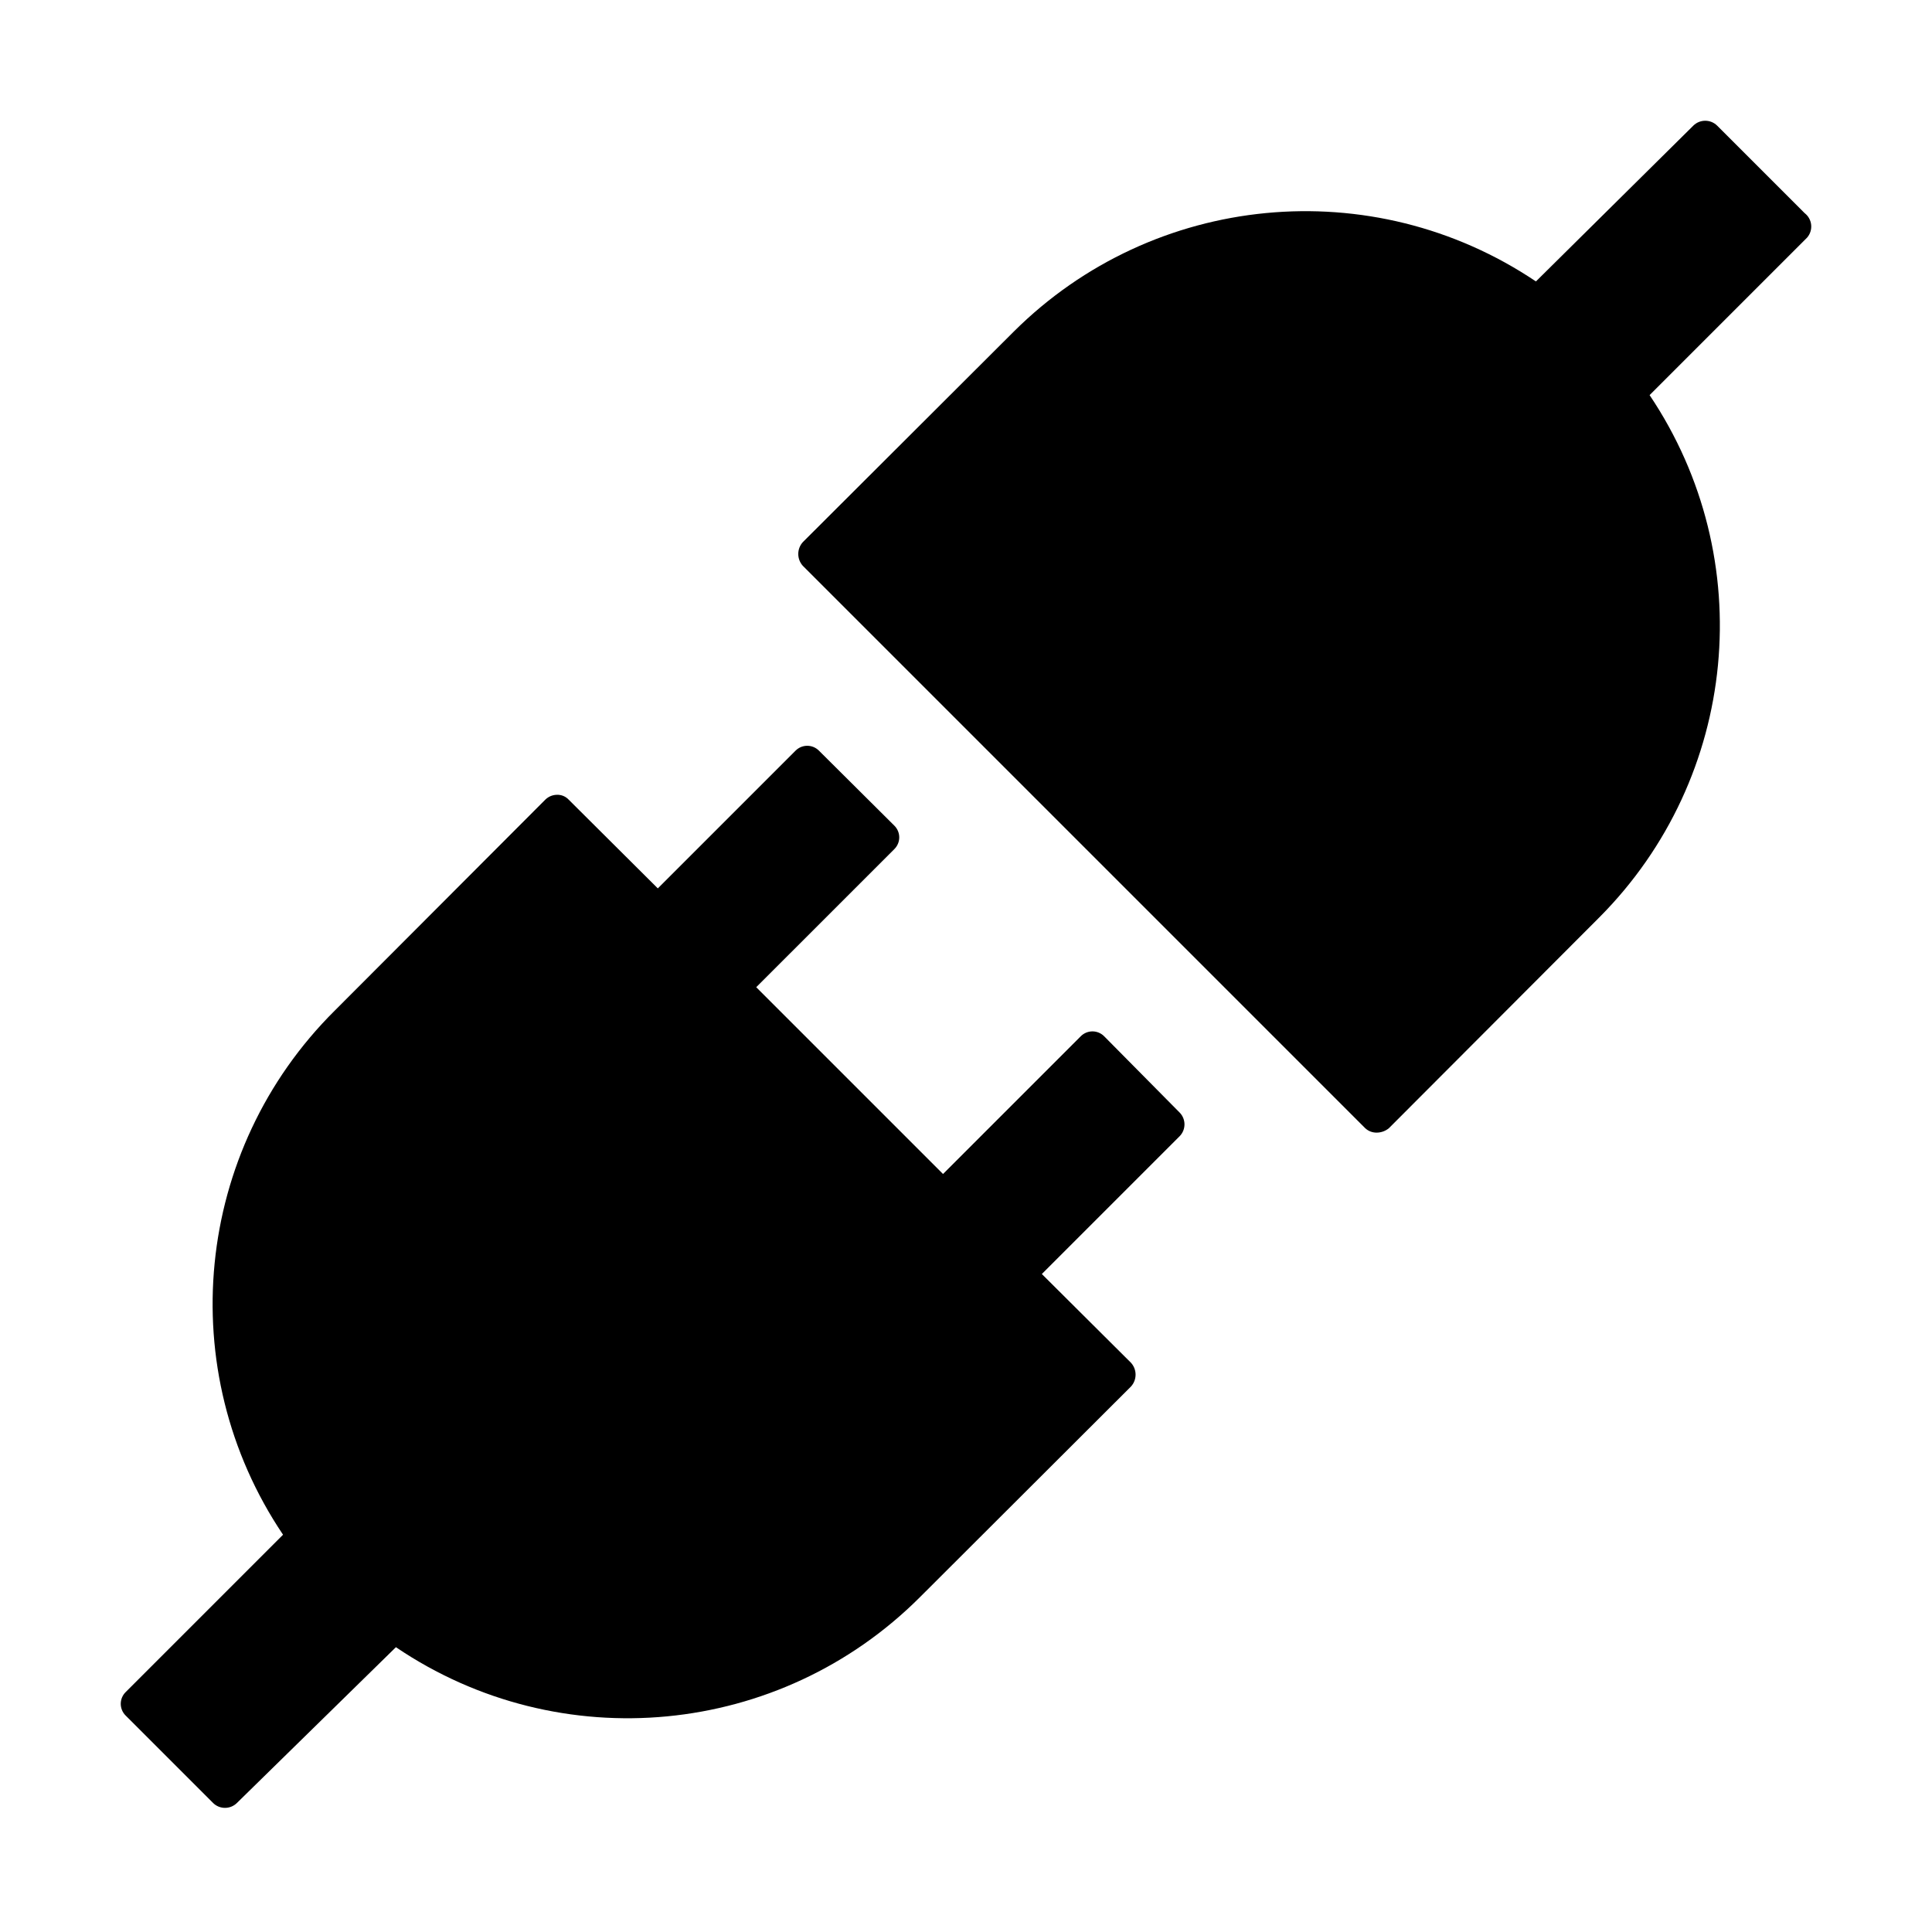 <svg viewBox="0 0 1024 1024" version="1.1" xmlns="http://www.w3.org/2000/svg"><path  fill-rule="evenodd" d="M585.197 549.214C583.56 547.576 581.338 546.655 579.022 546.655 576.706 546.655 574.485 547.576 572.848 549.214L499.822 622.24 400.82 523.239 474.06 450C475.698 448.363 476.618 446.141 476.618 443.825 476.618 441.509 475.698 439.288 474.06 437.651L434.034 397.838C432.397 396.2 430.175 395.279 427.859 395.279 425.543 395.279 423.322 396.2 421.685 397.838L348.659 470.864 301.393 423.812C299.8 422.111 297.549 421.18 295.219 421.257 292.908 421.279 290.696 422.195 289.045 423.812L177.482 535.588C102.857 609.619 91.331 726.22 150.018 813.43L66.559 896.889C64.92 898.526 64 900.747 64 903.063 64 905.379 64.92 907.6 66.559 909.237L112.972 955.651C114.675 957.32 116.975 958.24 119.359 958.206 121.67 958.184 123.883 957.268 125.533 955.651L209.844 873.043C296.856 931.95 413.438 920.784 487.686 846.43L599.461 734.868C602.685 731.301 602.685 725.873 599.461 722.306L552.196 675.254 625.223 602.227C628.659 598.745 628.659 593.148 625.223 589.666L585.197 549.214ZM956.504 112.97L910.091 66.557C908.388 64.887 906.088 63.968 903.704 64.001 901.393 64.024 899.18 64.939 897.529 66.557L814.07 149.164C727.281 90.85 611.38 101.994 537.293 175.777L425.517 287.34C422.294 290.907 422.294 296.334 425.517 299.901L723.585 597.969C725.257 599.528 727.474 600.369 729.76 600.314 732.094 600.283 734.348 599.456 736.147 597.969L847.709 486.194C921.493 412.107 932.637 296.205 874.323 209.416L957.782 125.957C959.412 124.098 960.199 121.647 959.957 119.187 959.715 116.726 958.465 114.476 956.504 112.97Z"/></svg>